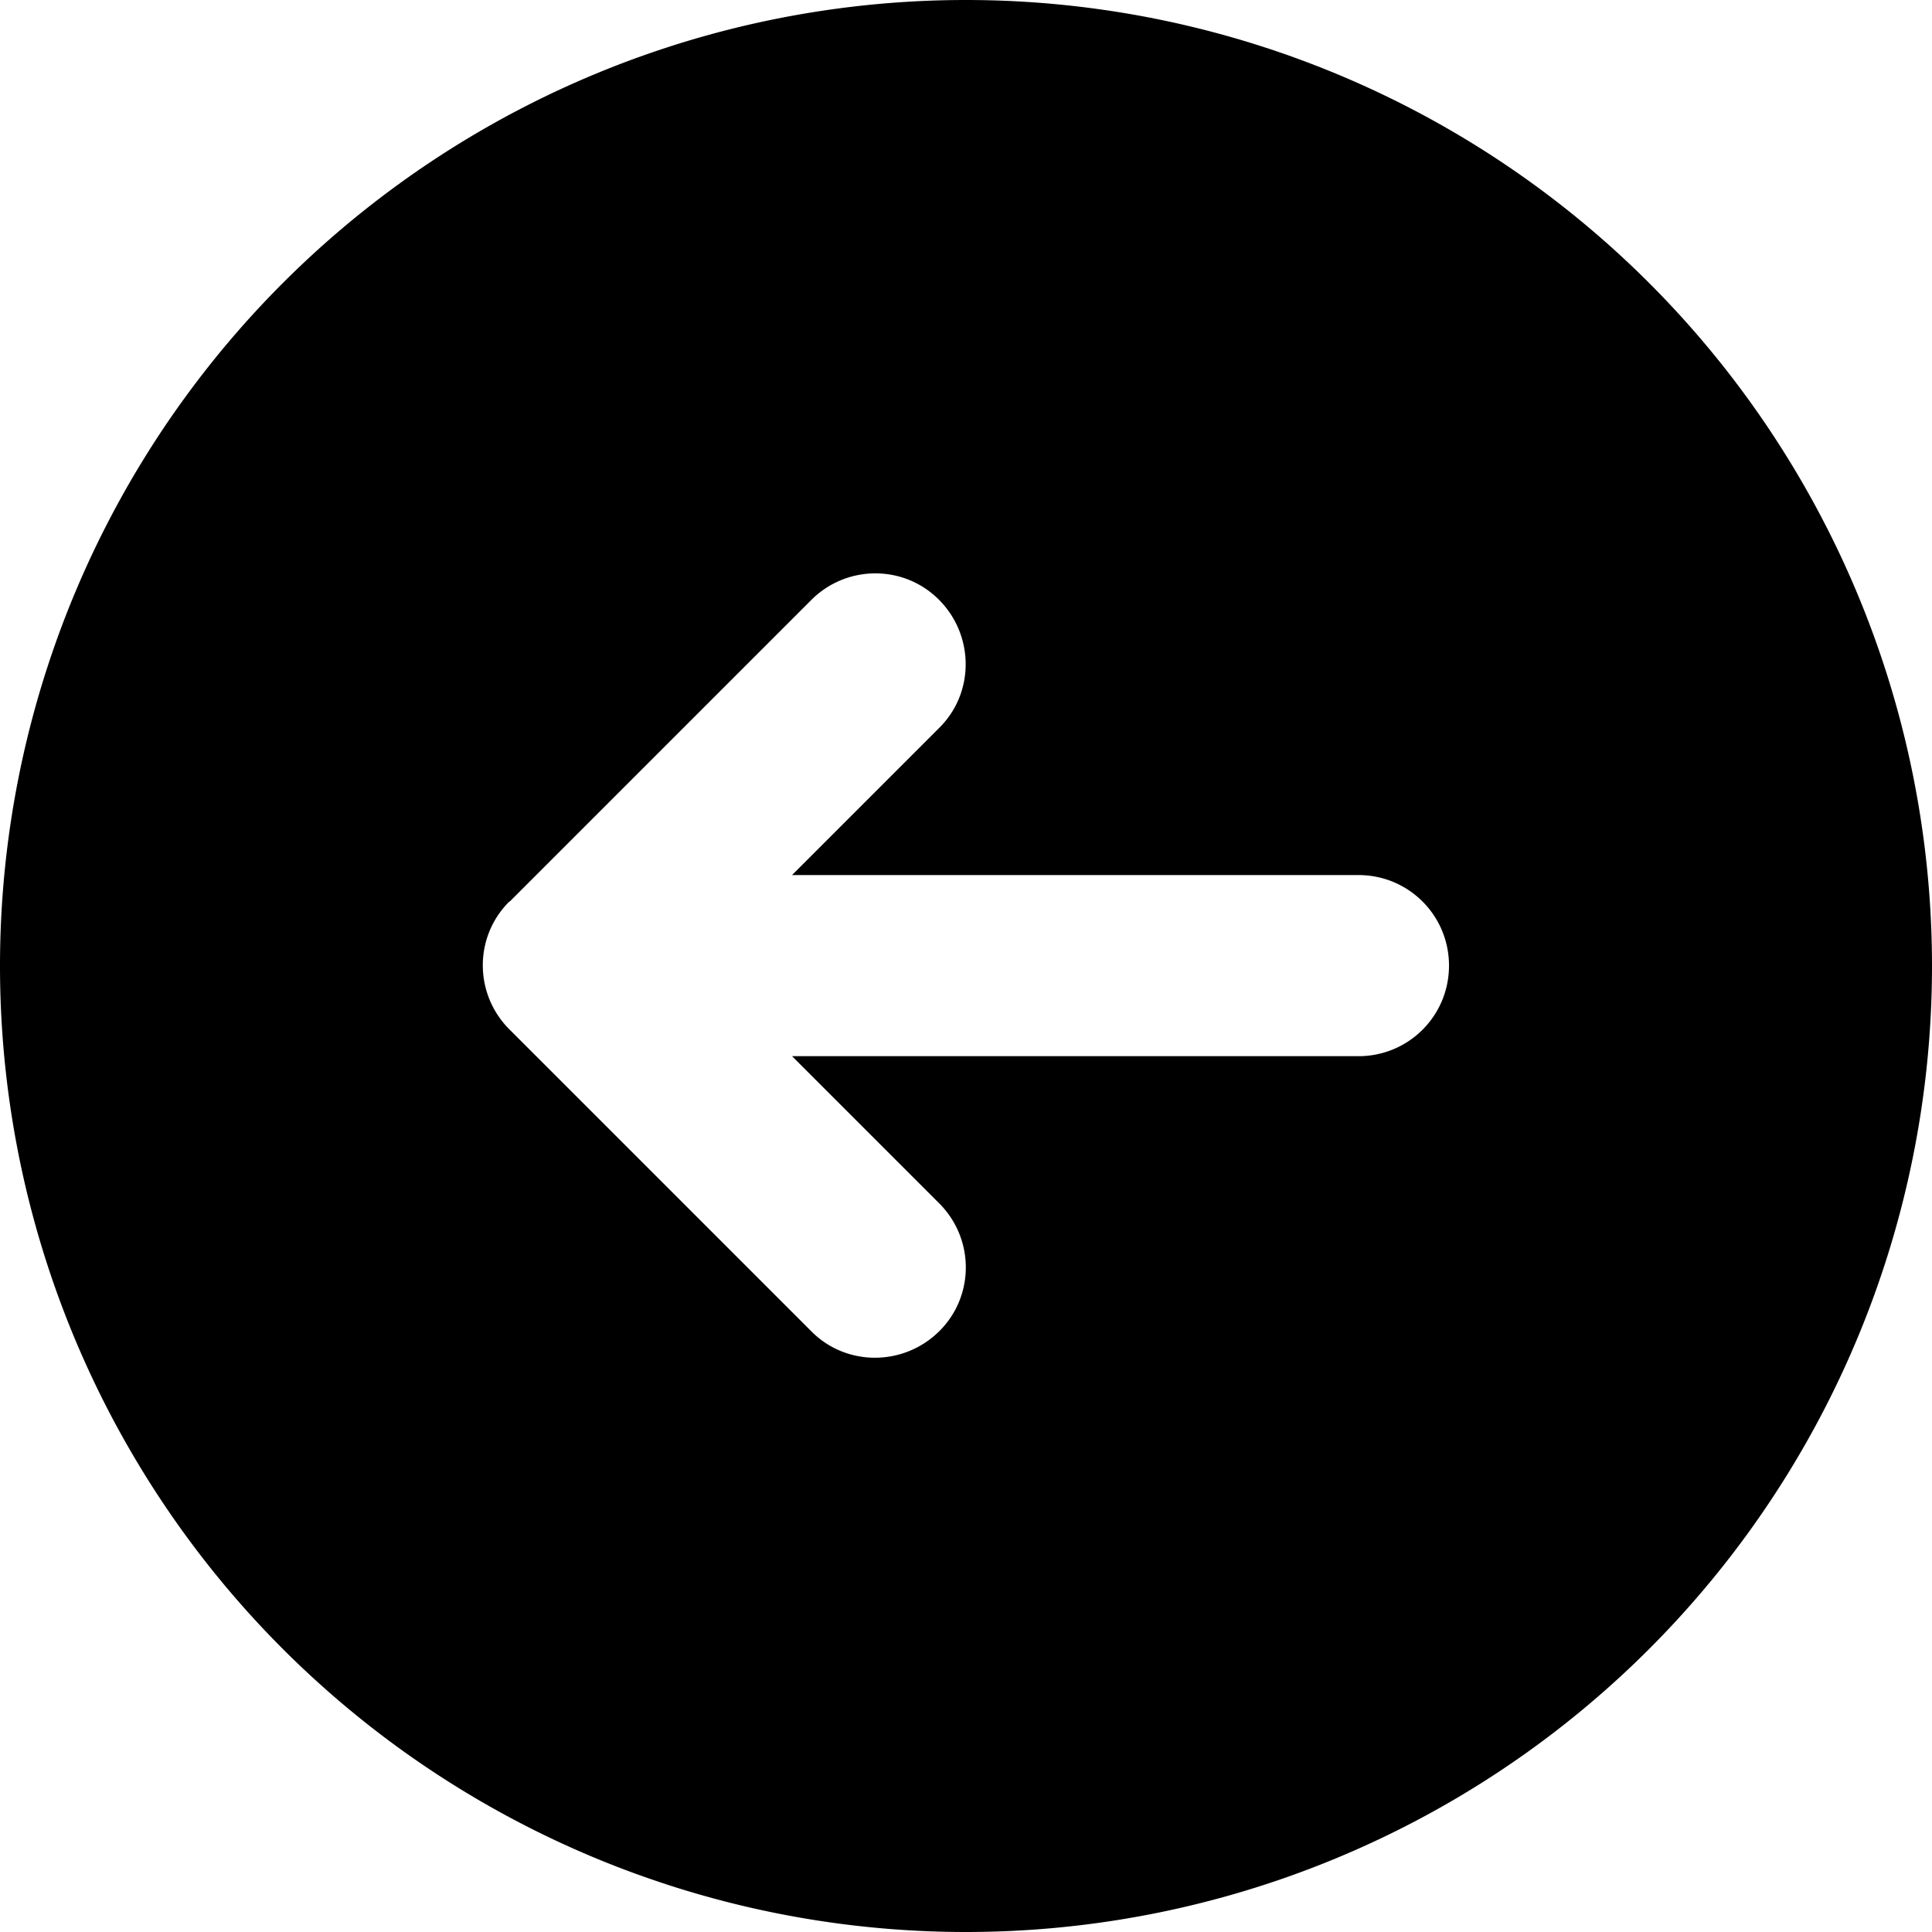 <svg fill="currentColor" xmlns="http://www.w3.org/2000/svg" viewBox="0 0 512 512"><!--! Font Awesome Pro 7.1.0 by @fontawesome - https://fontawesome.com License - https://fontawesome.com/license (Commercial License) Copyright 2025 Fonticons, Inc. --><path fill="currentColor" d="M256 512a256 256 0 1 0 0-512 256 256 0 1 0 0 512zM135 239l80-80c9.4-9.4 24.6-9.4 33.9 0s9.4 24.6 0 33.9l-39 39 150.1 0c13.3 0 24 10.7 24 24s-10.7 24-24 24l-150.1 0 39 39c9.4 9.4 9.4 24.6 0 33.9s-24.6 9.4-33.9 0l-80-80c-9.4-9.4-9.4-24.6 0-33.9z"/></svg>